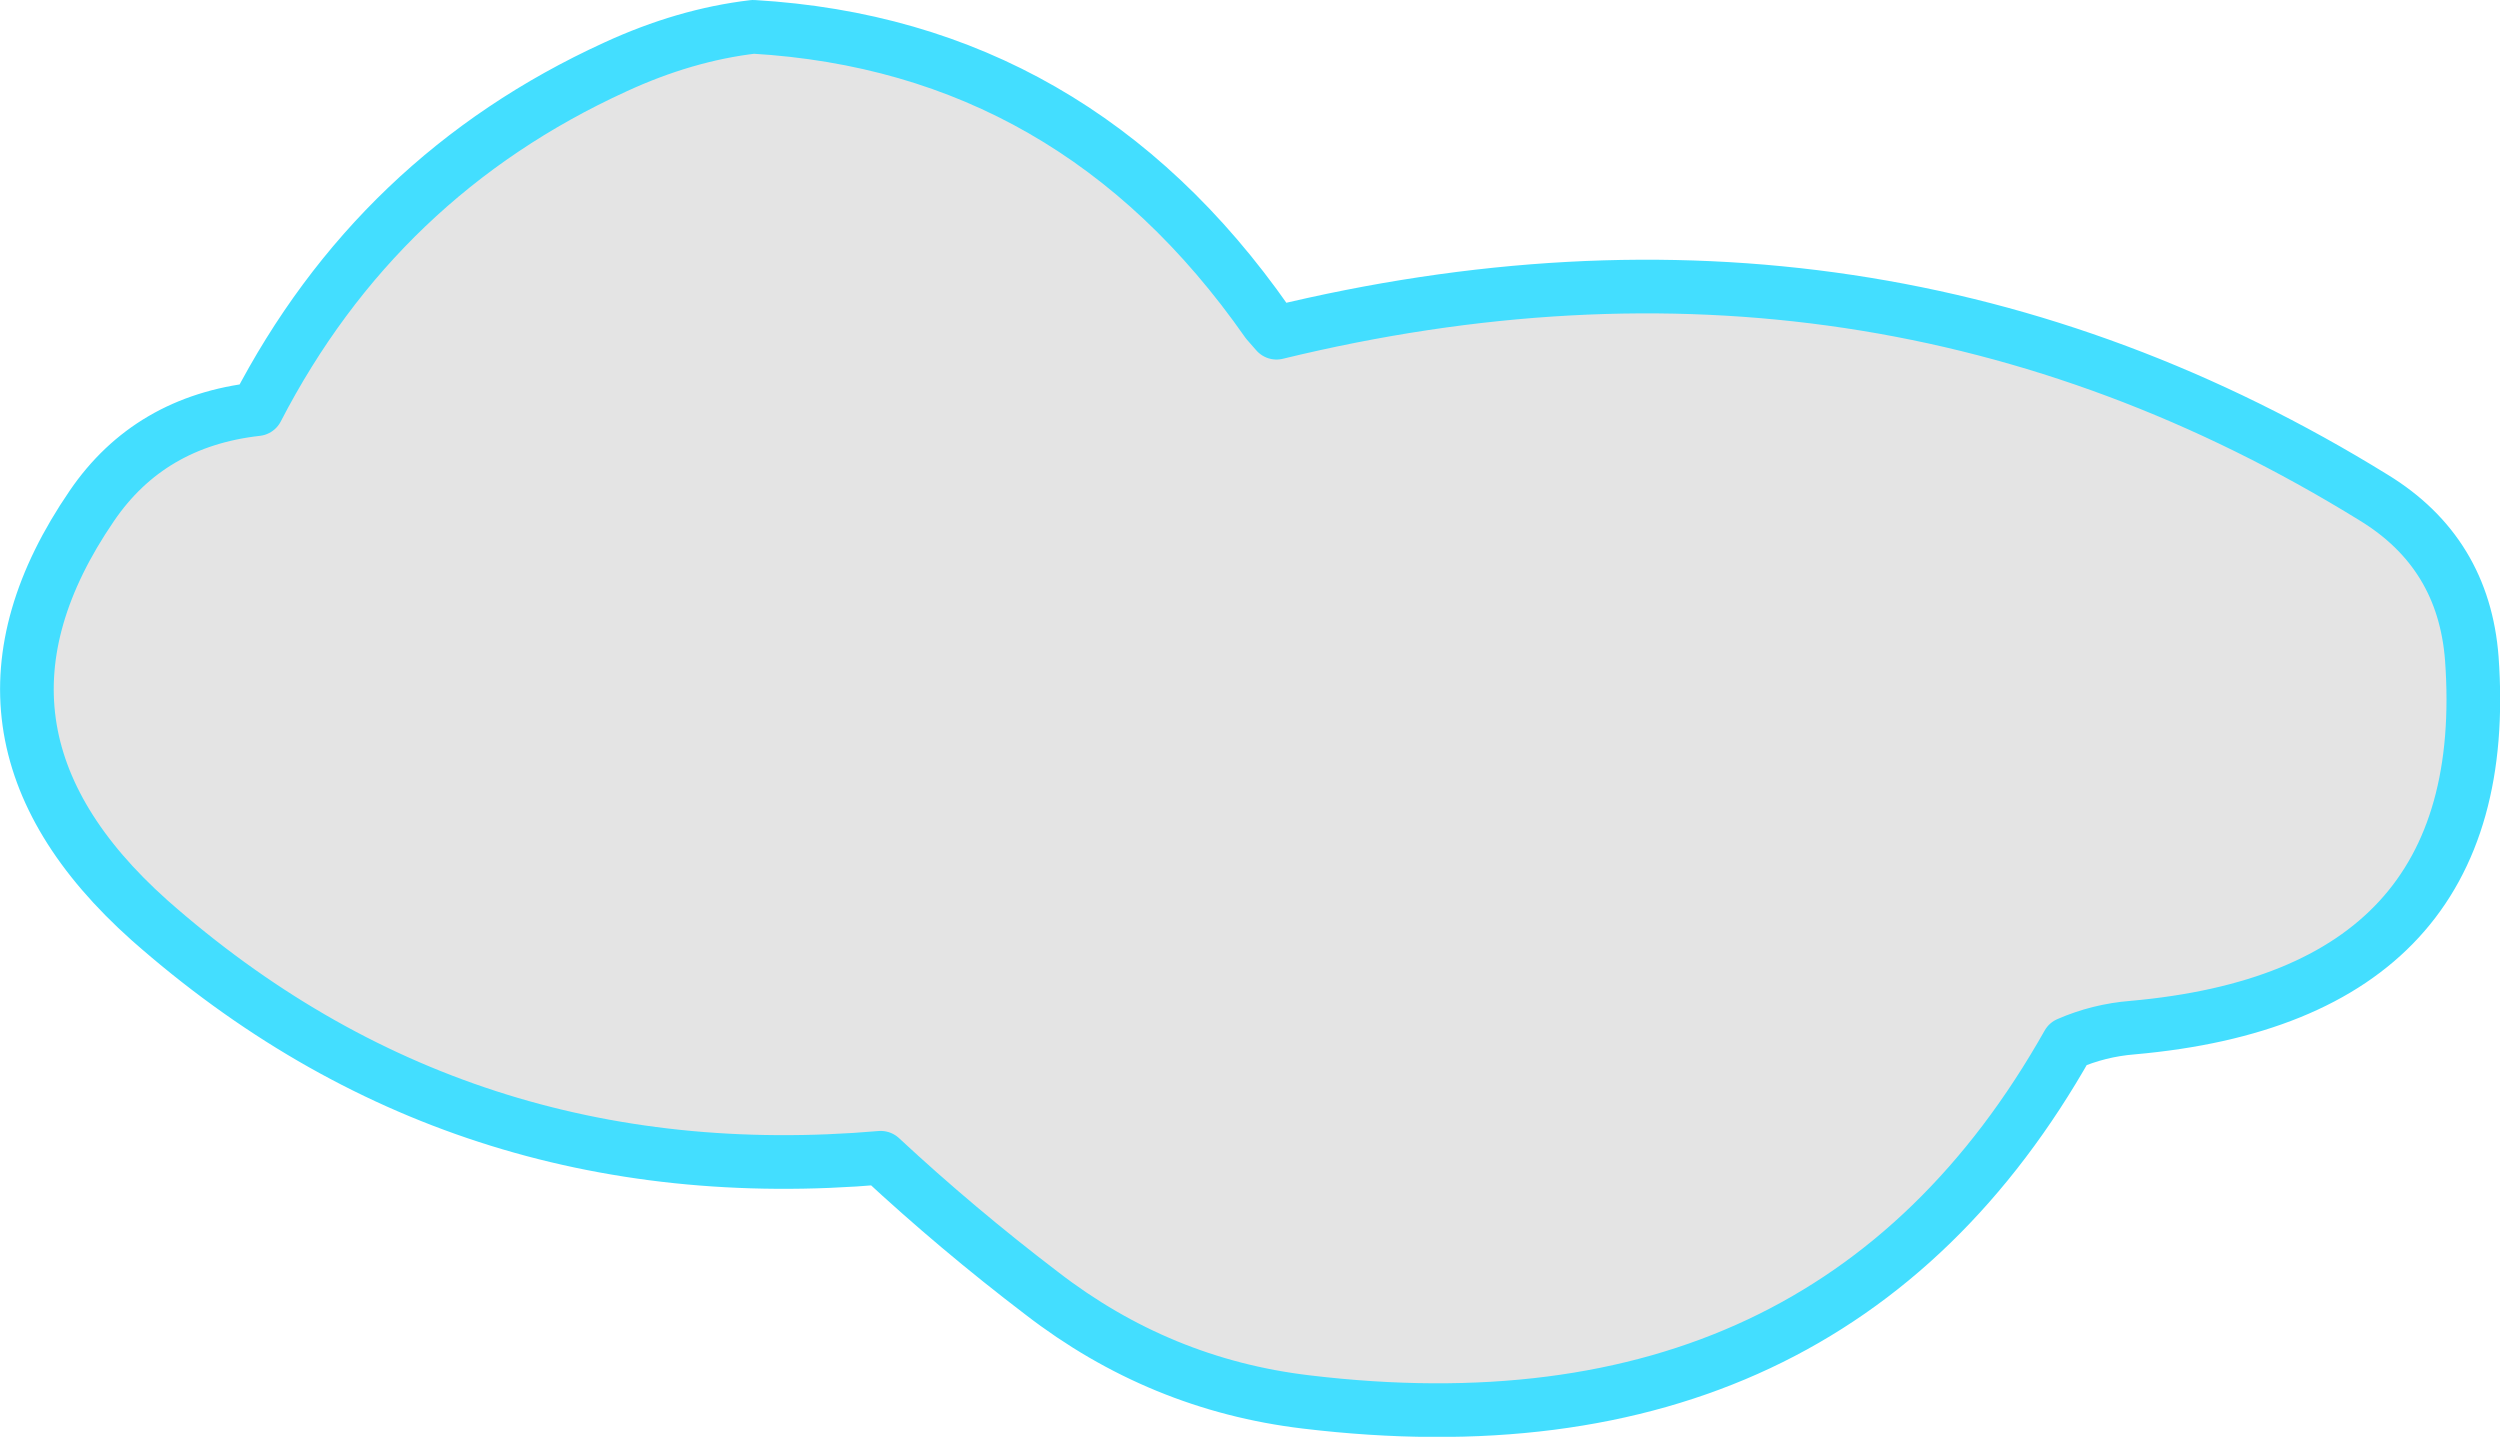 <?xml version="1.0" encoding="UTF-8" standalone="no"?>
<svg xmlns:ffdec="https://www.free-decompiler.com/flash" xmlns:xlink="http://www.w3.org/1999/xlink" ffdec:objectType="shape" height="107.1px" width="186.35px" xmlns="http://www.w3.org/2000/svg">
  <g transform="matrix(1.0, 0.0, 0.0, 1.0, 93.15, 53.55)">
    <path d="M91.1 -4.45 Q92.9 20.65 65.8 23.05 63.3 23.25 61.0 24.25 43.3 55.65 4.2 50.95 -6.7 49.65 -15.5 42.85 -21.8 38.05 -27.5 32.75 -58.9 35.45 -82.0 15.05 -97.8 0.95 -86.3 -15.85 -82.0 -22.15 -74.0 -23.05 -65.0 -40.45 -47.3 -48.55 -42.1 -50.95 -37.0 -51.55 -13.1 -50.15 1.3 -29.55 L2.0 -28.75 Q46.4 -39.55 83.8 -16.45 90.5 -12.35 91.1 -4.45" fill="#e4e4e4" fill-rule="evenodd" stroke="none"/>
    <path d="M91.1 -4.45 Q92.9 20.65 65.8 23.05 63.3 23.25 61.0 24.25 43.3 55.65 4.2 50.95 -6.7 49.65 -15.5 42.85 -21.8 38.05 -27.5 32.75 -58.9 35.45 -82.0 15.05 -97.8 0.95 -86.3 -15.85 -82.0 -22.15 -74.0 -23.05 -65.0 -40.45 -47.3 -48.55 -42.1 -50.95 -37.0 -51.55 -13.1 -50.15 1.3 -29.55 L2.0 -28.75 Q46.4 -39.55 83.8 -16.45 90.5 -12.35 91.1 -4.45 Z" fill="none" stroke="#43deff" stroke-linecap="round" stroke-linejoin="round" stroke-width="4.0"/>
  </g>
</svg>

